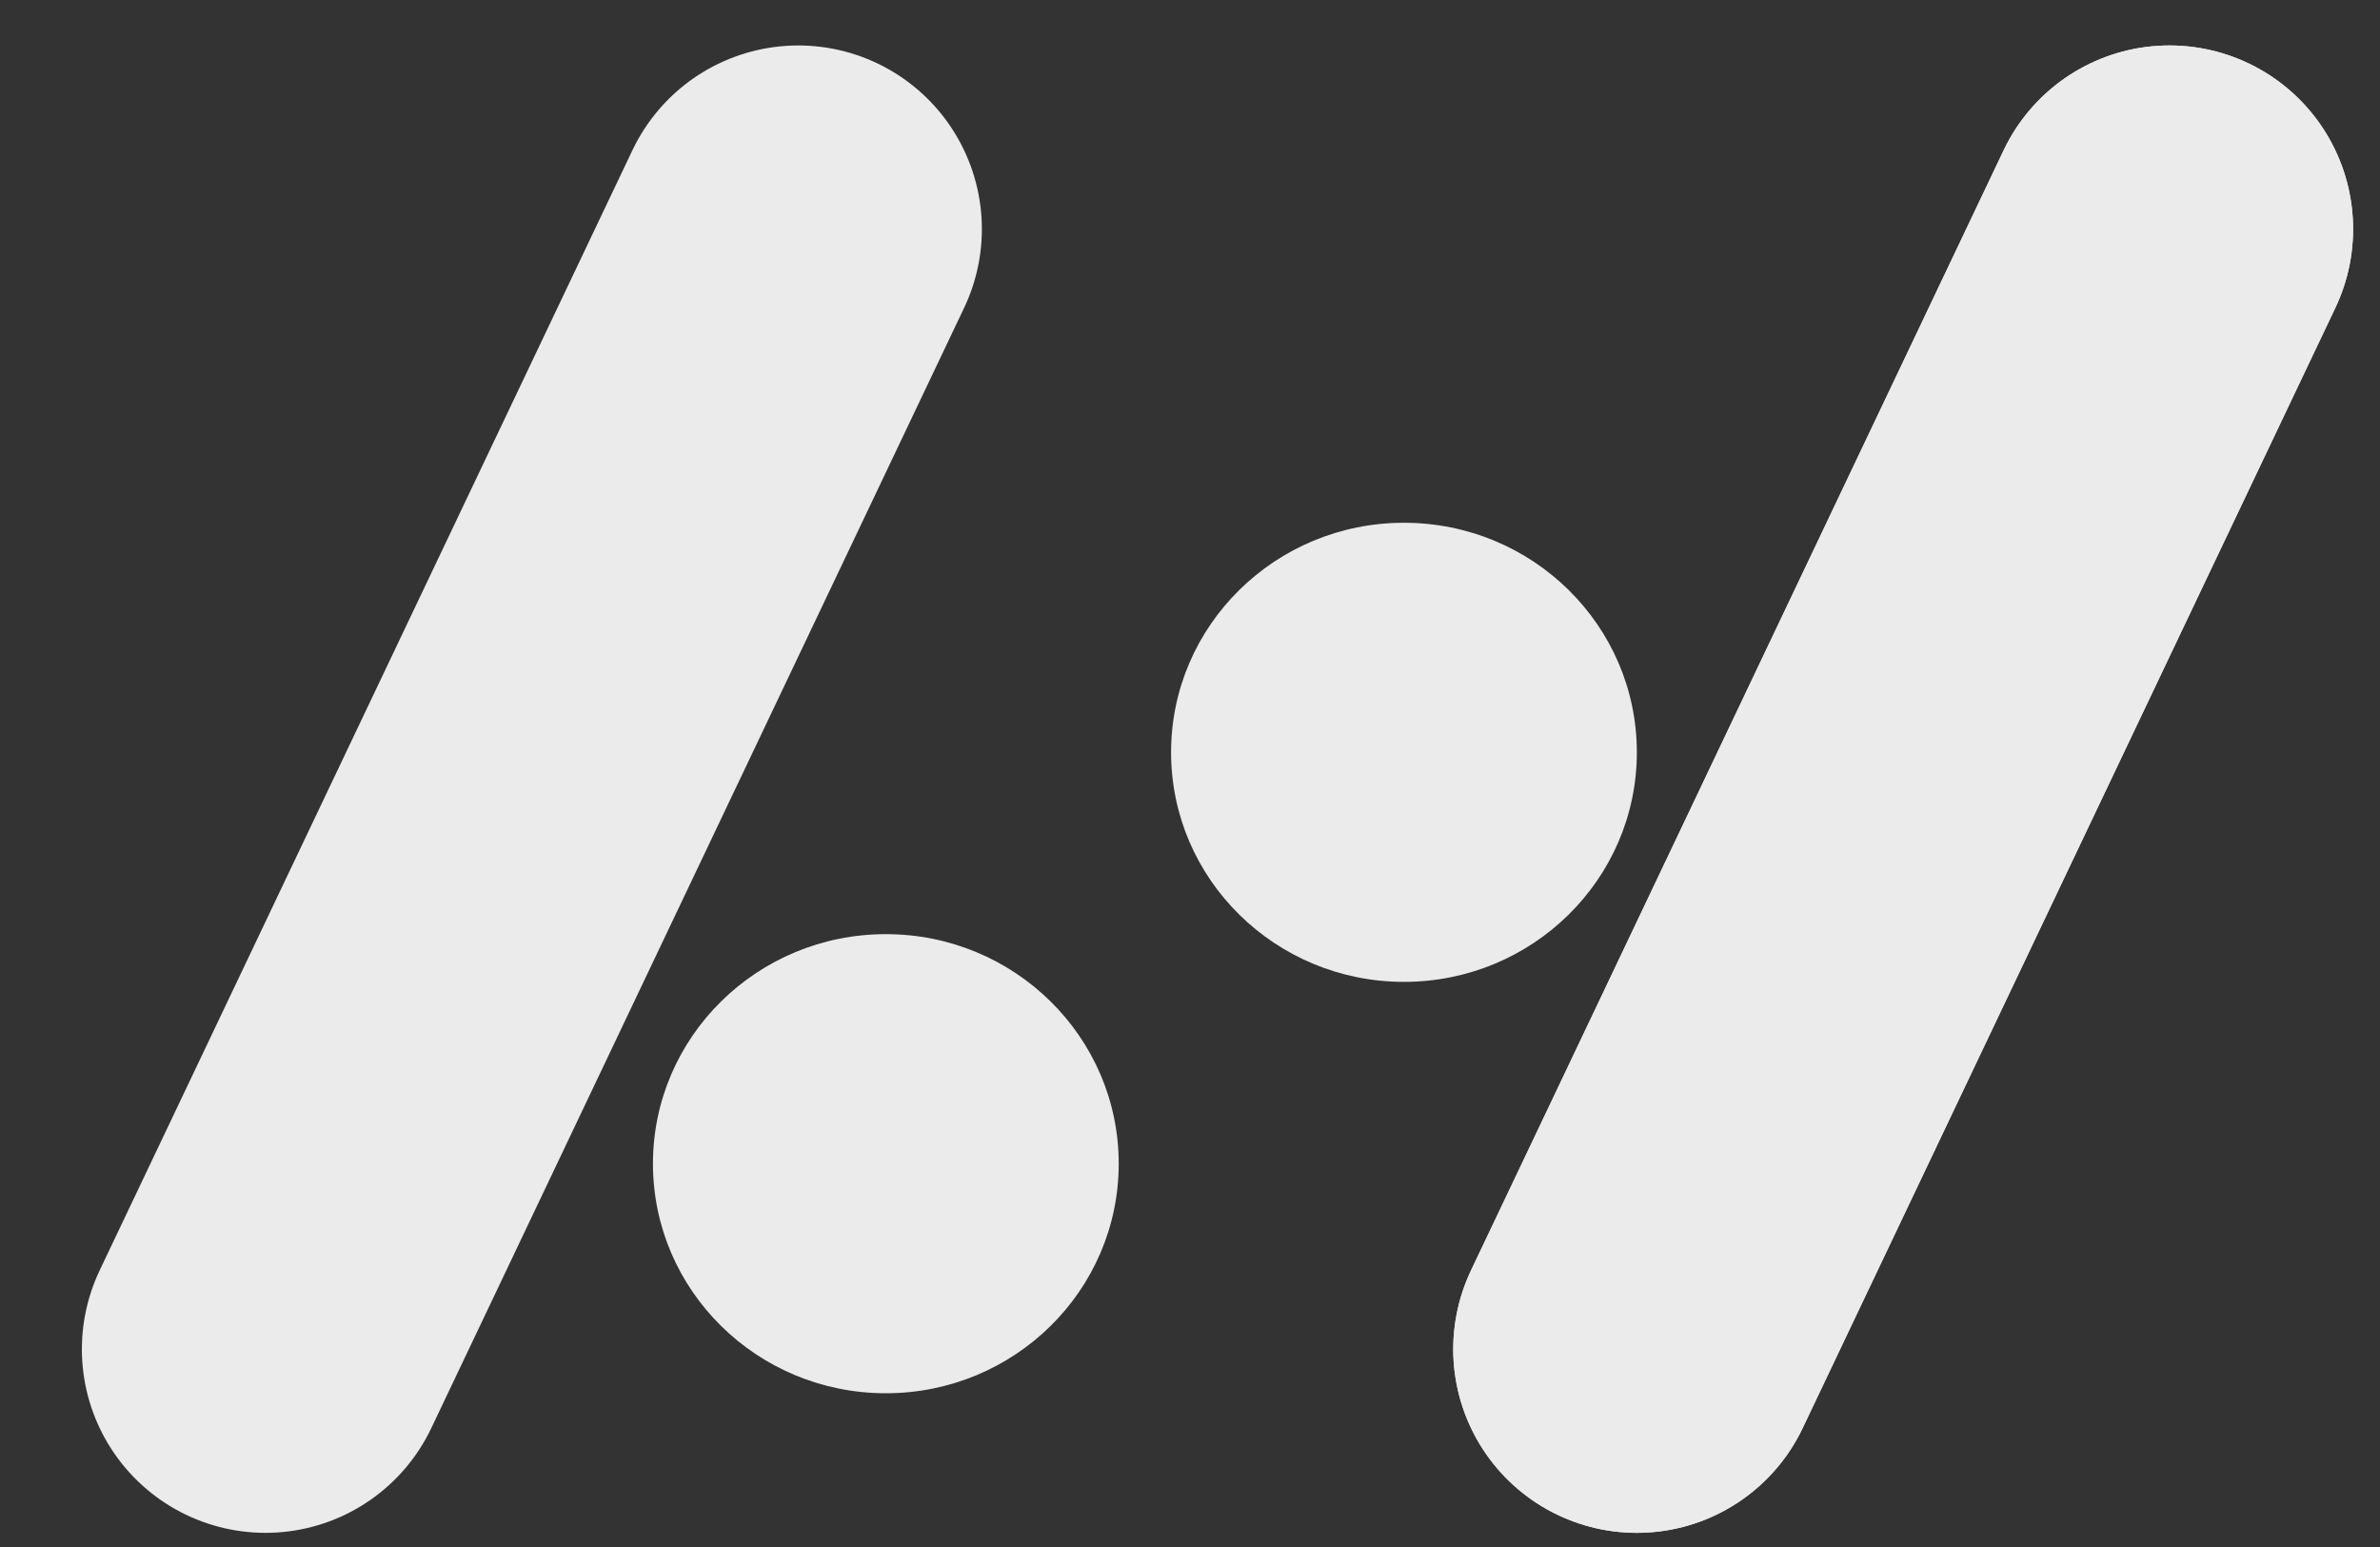 <svg width="20" height="13" viewBox="0 0 20 13" fill="none" xmlns="http://www.w3.org/2000/svg">
<rect x="0" y="0" width="20" height="13" fill="#333333" stroke="none"/>
<g opacity="0.9">
<path d="M2.231 11.338L6.708 1.925" stroke="white" stroke-width="3.086" stroke-linecap="round"/>
<ellipse cx="7.444" cy="9.779" rx="1.957" ry="1.929" fill="white"/>
<path d="M18.231 1.925L13.755 11.338" stroke="white" stroke-width="3.086" stroke-linecap="round"/>
<path d="M18.231 1.925L13.755 11.338" stroke="white" stroke-width="3.086" stroke-linecap="round"/>
<ellipse cx="11.798" cy="6.322" rx="1.957" ry="1.929" transform="rotate(180 11.798 6.322)" fill="white"/>
</g>
</svg>
